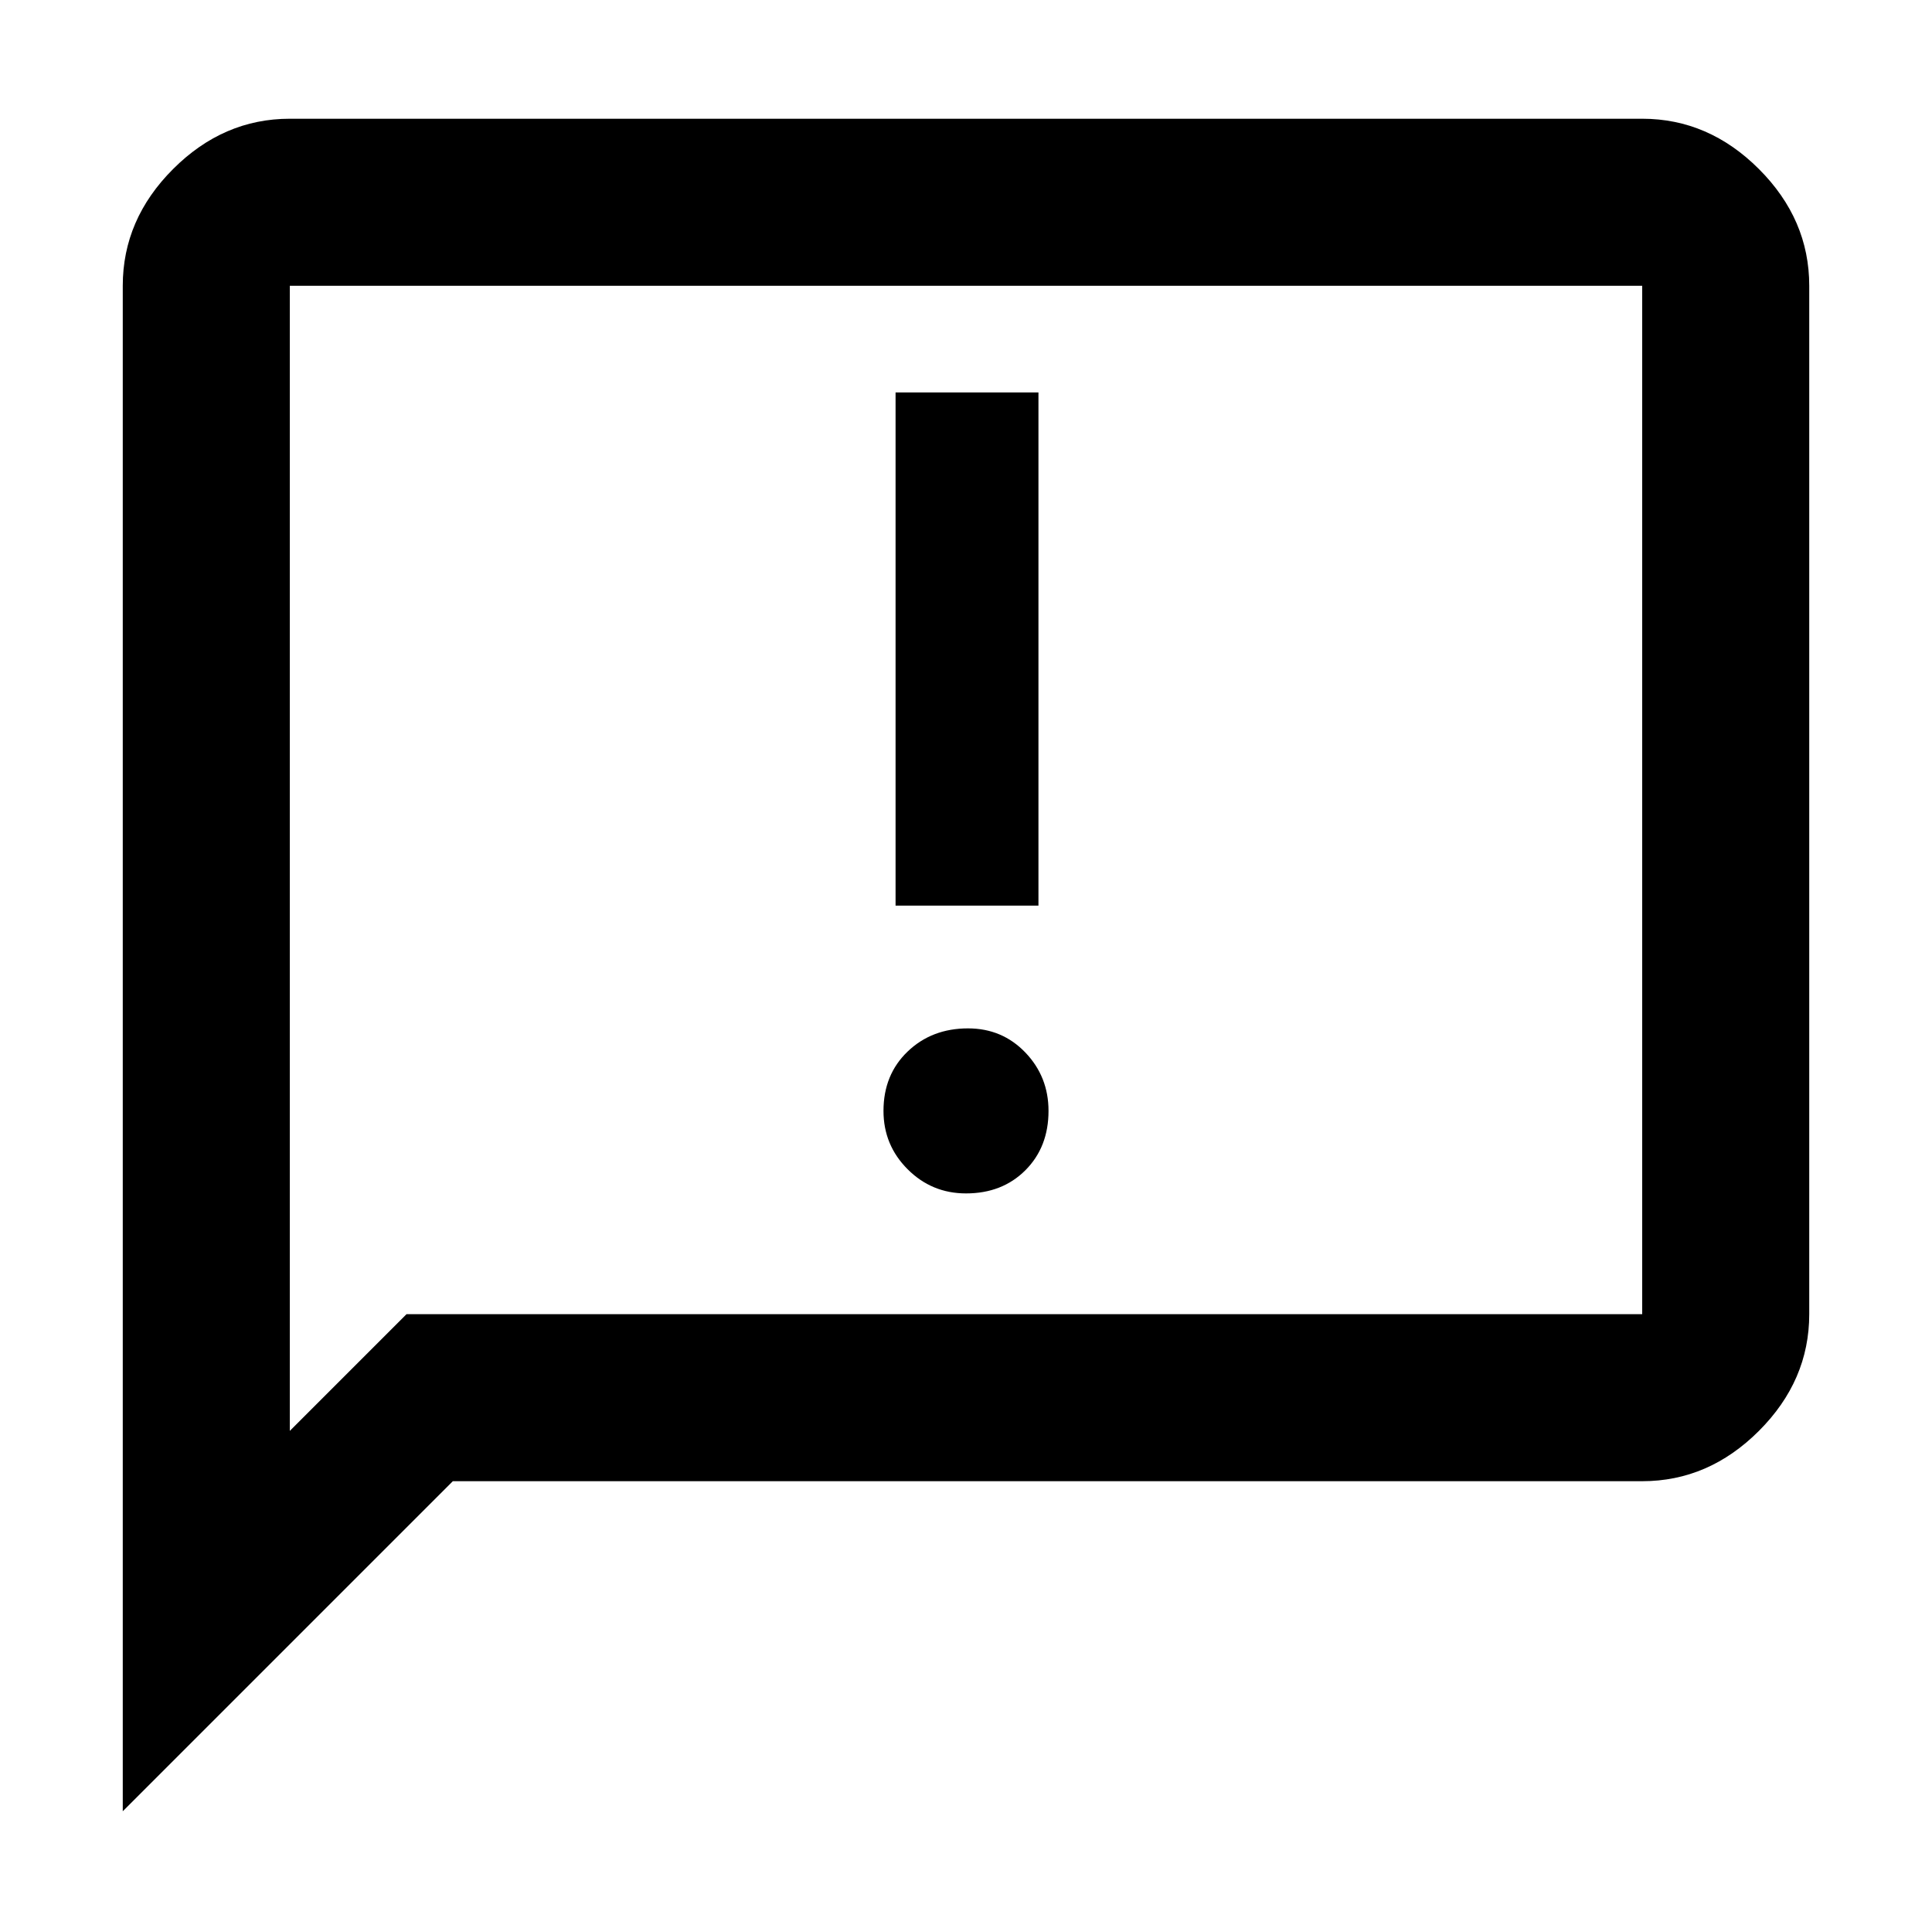 <svg xmlns="http://www.w3.org/2000/svg" height="48" width="48"><path d="M22.25 22.5h3.55V9.75h-3.55ZM24 29.65q.9 0 1.475-.575.575-.575.575-1.475 0-.85-.575-1.45t-1.425-.6q-.9 0-1.5.575t-.6 1.475q0 .85.6 1.45t1.45.6ZM3.05 45V7.1q0-1.65 1.25-2.9t2.9-1.25h33.6q1.65 0 2.9 1.25t1.25 2.9v25.55q0 1.65-1.25 2.9t-2.9 1.25H11.25Zm4.15-9.45 2.9-2.9h30.7V7.1H7.2Zm0-28.45v28.45Z"/></svg>